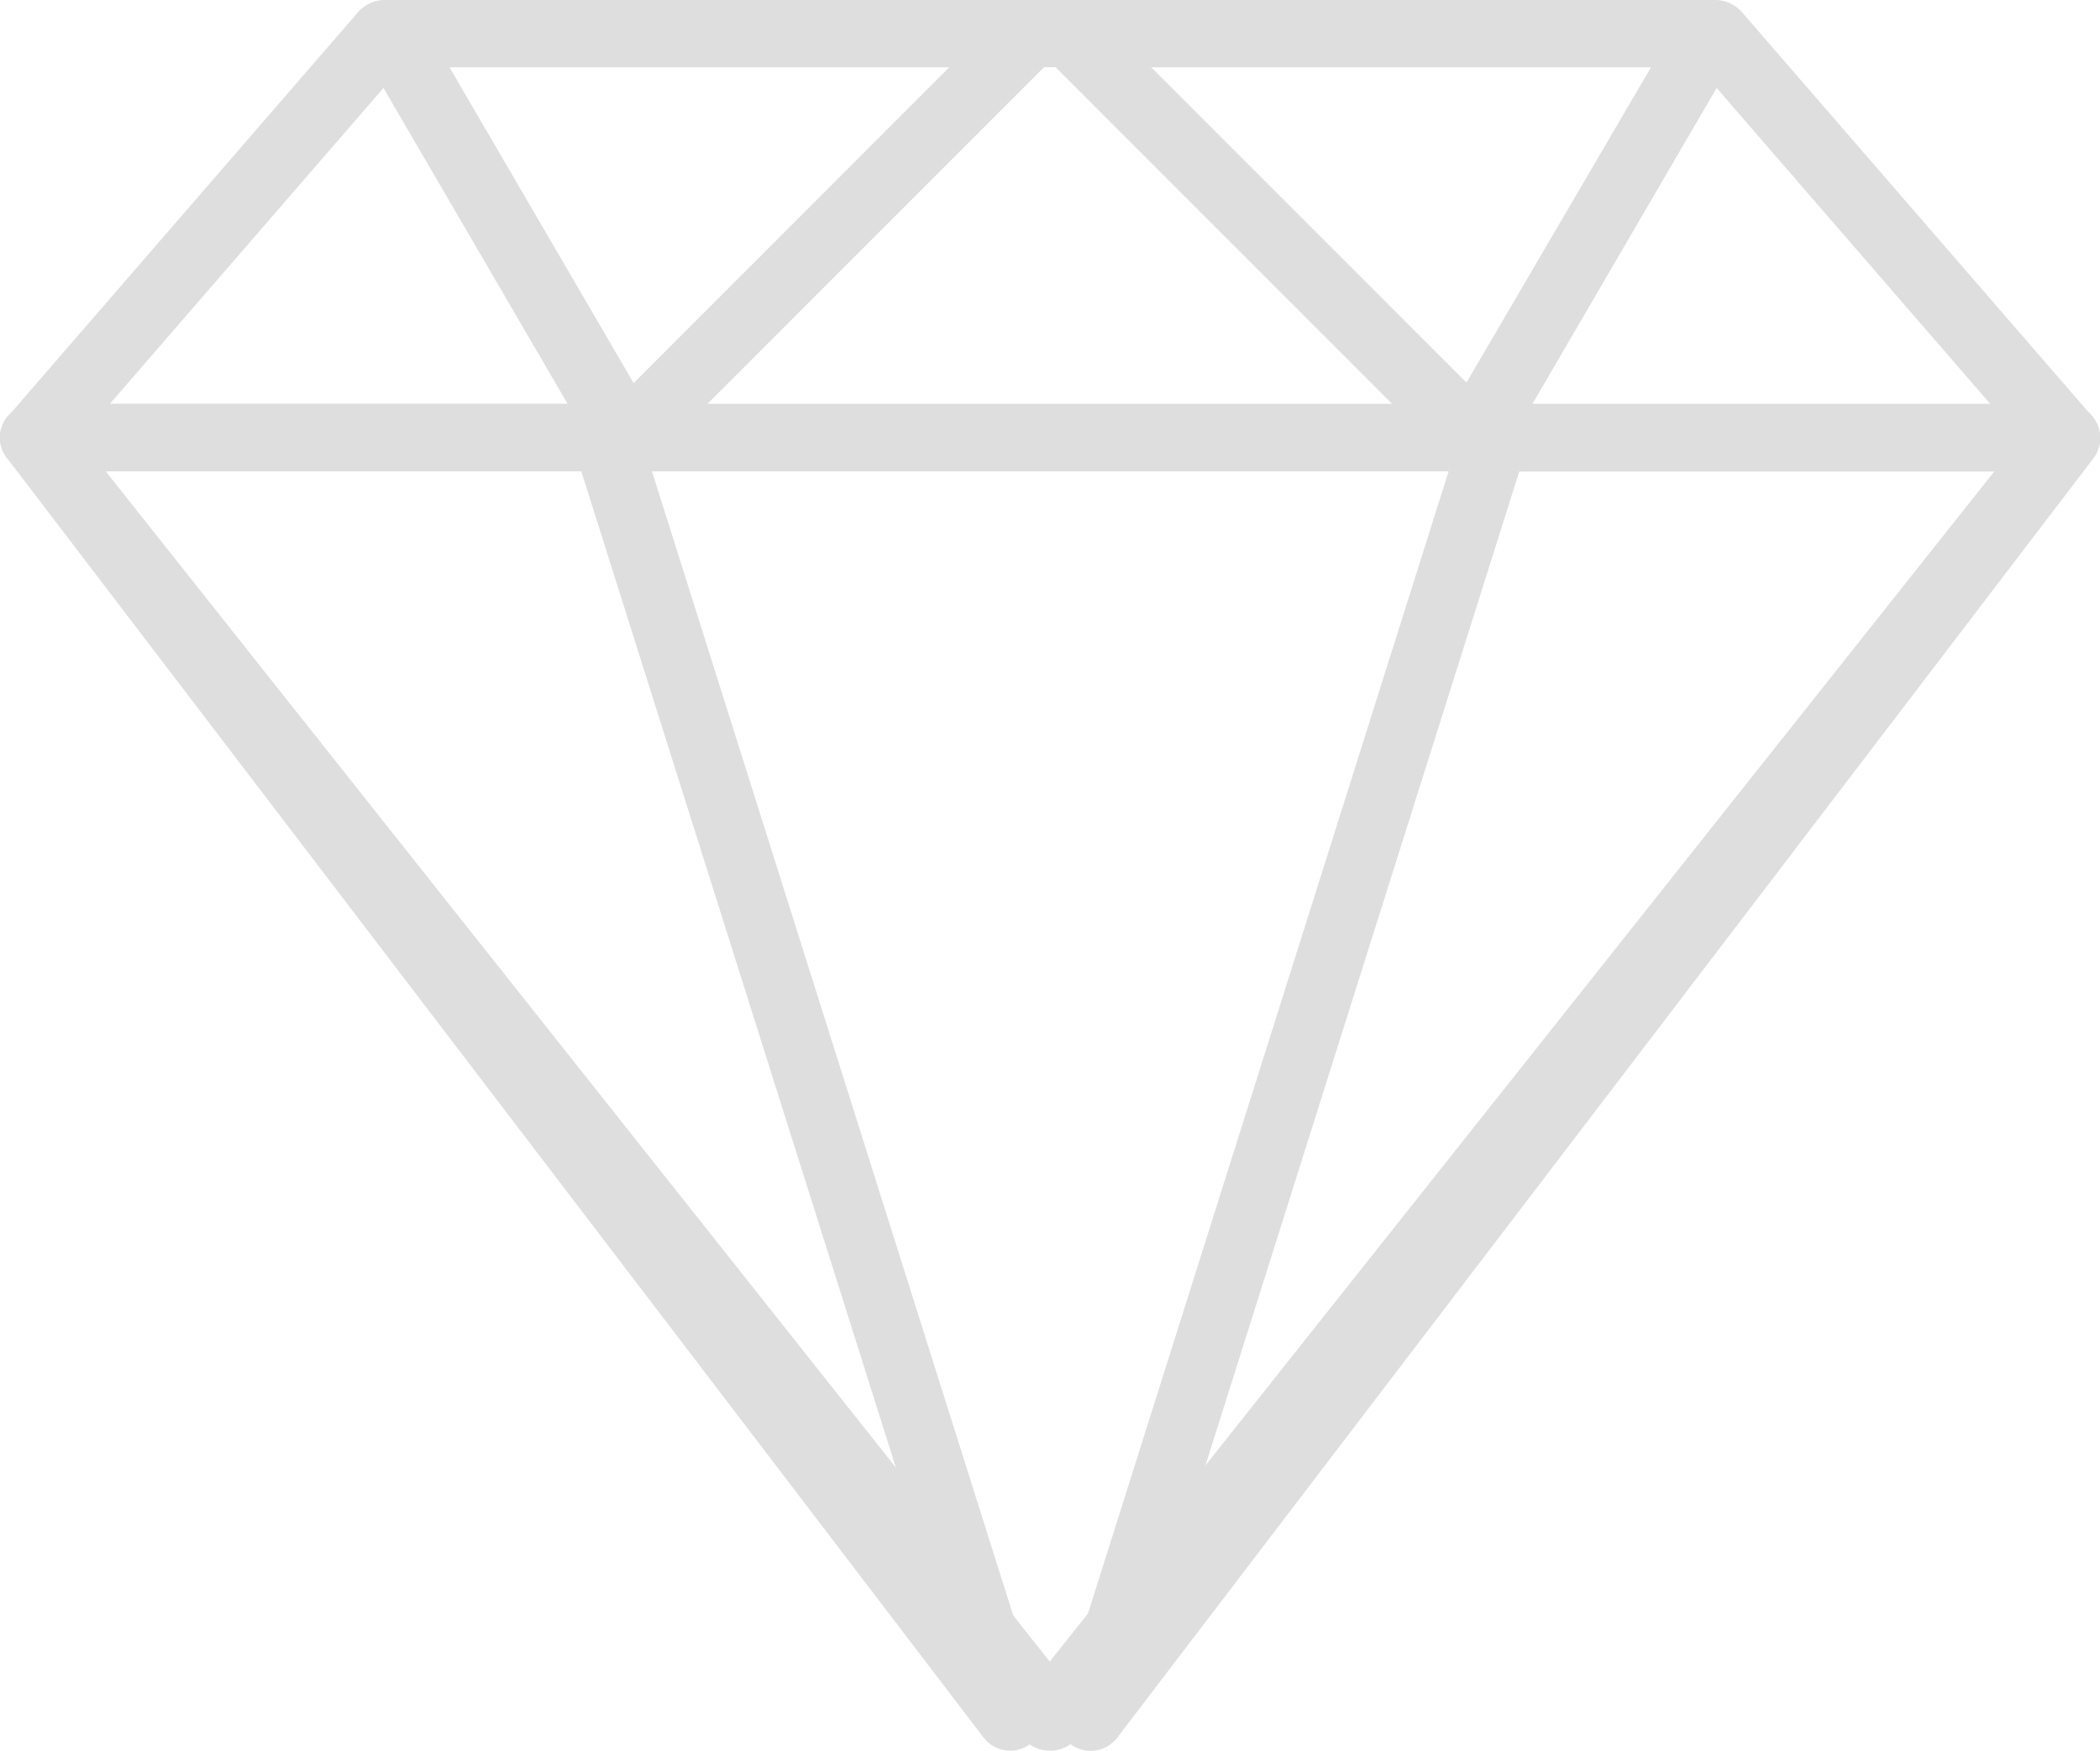 <svg xmlns="http://www.w3.org/2000/svg" width="22.401" height="18.671" viewBox="0 0 22.401 18.671">
  <defs>
    <style>
      .cls-1 {
        fill: #dedede;
      }
    </style>
  </defs>
  <g id="diamond" transform="translate(0.001 -34.137)">
    <g id="Group_14140" data-name="Group 14140" transform="translate(-0.001 34.137)">
      <g id="Group_14139" data-name="Group 14139" transform="translate(0 0)">
        <path id="Path_217" data-name="Path 217" class="cls-1" d="M22.314,38.584,18.58,34.275a.38.38,0,0,0-.287-.129H4.106a.379.379,0,0,0-.287.129L.086,38.584a.347.347,0,0,0-.052.382.375.375,0,0,0,.338.207H22.027a.375.375,0,0,0,.338-.207A.348.348,0,0,0,22.314,38.584ZM1.17,38.454l3.111-3.591H18.119l3.111,3.591Z" transform="translate(0.001 -34.146)"/>
      </g>
    </g>
    <g id="Group_14142" data-name="Group 14142" transform="translate(3.81 34.137)">
      <g id="Group_14141" data-name="Group 14141" transform="translate(0 0)">
        <path id="Path_218" data-name="Path 218" class="cls-1" d="M92.856,34.359a.359.359,0,0,0-.332-.222H85.7a.359.359,0,0,0-.31.54l2.513,4.309a.359.359,0,0,0,.264.175l.046,0a.359.359,0,0,0,.254-.105l4.309-4.309A.359.359,0,0,0,92.856,34.359Zm-4.565,3.863-1.964-3.367h5.33Z" transform="translate(-85.343 -34.137)"/>
      </g>
    </g>
    <g id="Group_14144" data-name="Group 14144" transform="translate(-0.001 38.445)">
      <g id="Group_14143" data-name="Group 14143">
        <path id="Path_219" data-name="Path 219" class="cls-1" d="M22.364,136.728a.375.375,0,0,0-.335-.2H.375a.375.375,0,0,0-.335.2.348.348,0,0,0,.038.377l10.827,13.644a.381.381,0,0,0,.593,0L22.326,137.1A.348.348,0,0,0,22.364,136.728ZM11.2,149.94,1.13,137.247H21.276Z" transform="translate(-0.002 -136.528)"/>
      </g>
    </g>
    <g id="Group_14146" data-name="Group 14146" transform="translate(0 38.445)">
      <g id="Group_14145" data-name="Group 14145" transform="translate(0 0)">
        <path id="Path_220" data-name="Path 220" class="cls-1" d="M11.125,150.423,6.816,136.779a.359.359,0,0,0-.343-.251H.369a.359.359,0,0,0-.285.577L10.5,150.749a.358.358,0,0,0,.285.141.349.349,0,0,0,.165-.041A.359.359,0,0,0,11.125,150.423ZM1.095,137.247H6.21L9.821,148.68Z" transform="translate(-0.01 -136.528)"/>
      </g>
    </g>
    <g id="Group_14148" data-name="Group 14148" transform="translate(11.05 34.137)">
      <g id="Group_14147" data-name="Group 14147" transform="translate(0 0)">
        <path id="Path_221" data-name="Path 221" class="cls-1" d="M254.962,34.317a.358.358,0,0,0-.311-.18h-6.822a.359.359,0,0,0-.254.613l4.309,4.309a.358.358,0,0,0,.254.105l.046,0a.359.359,0,0,0,.264-.175l2.513-4.309A.36.36,0,0,0,254.962,34.317Zm-2.9,3.9L248.7,34.855h5.33Z" transform="translate(-247.47 -34.137)"/>
      </g>
    </g>
    <g id="Group_14150" data-name="Group 14150" transform="translate(11.27 38.446)">
      <g id="Group_14149" data-name="Group 14149">
        <path id="Path_222" data-name="Path 222" class="cls-1" d="M258.57,136.746a.359.359,0,0,0-.322-.2h-6.1a.359.359,0,0,0-.343.251l-4.309,13.644a.359.359,0,0,0,.628.326l10.413-13.644A.359.359,0,0,0,258.57,136.746ZM248.8,148.7l3.611-11.434h5.115Z" transform="translate(-247.476 -136.546)"/>
      </g>
    </g>
  </g>
</svg>
